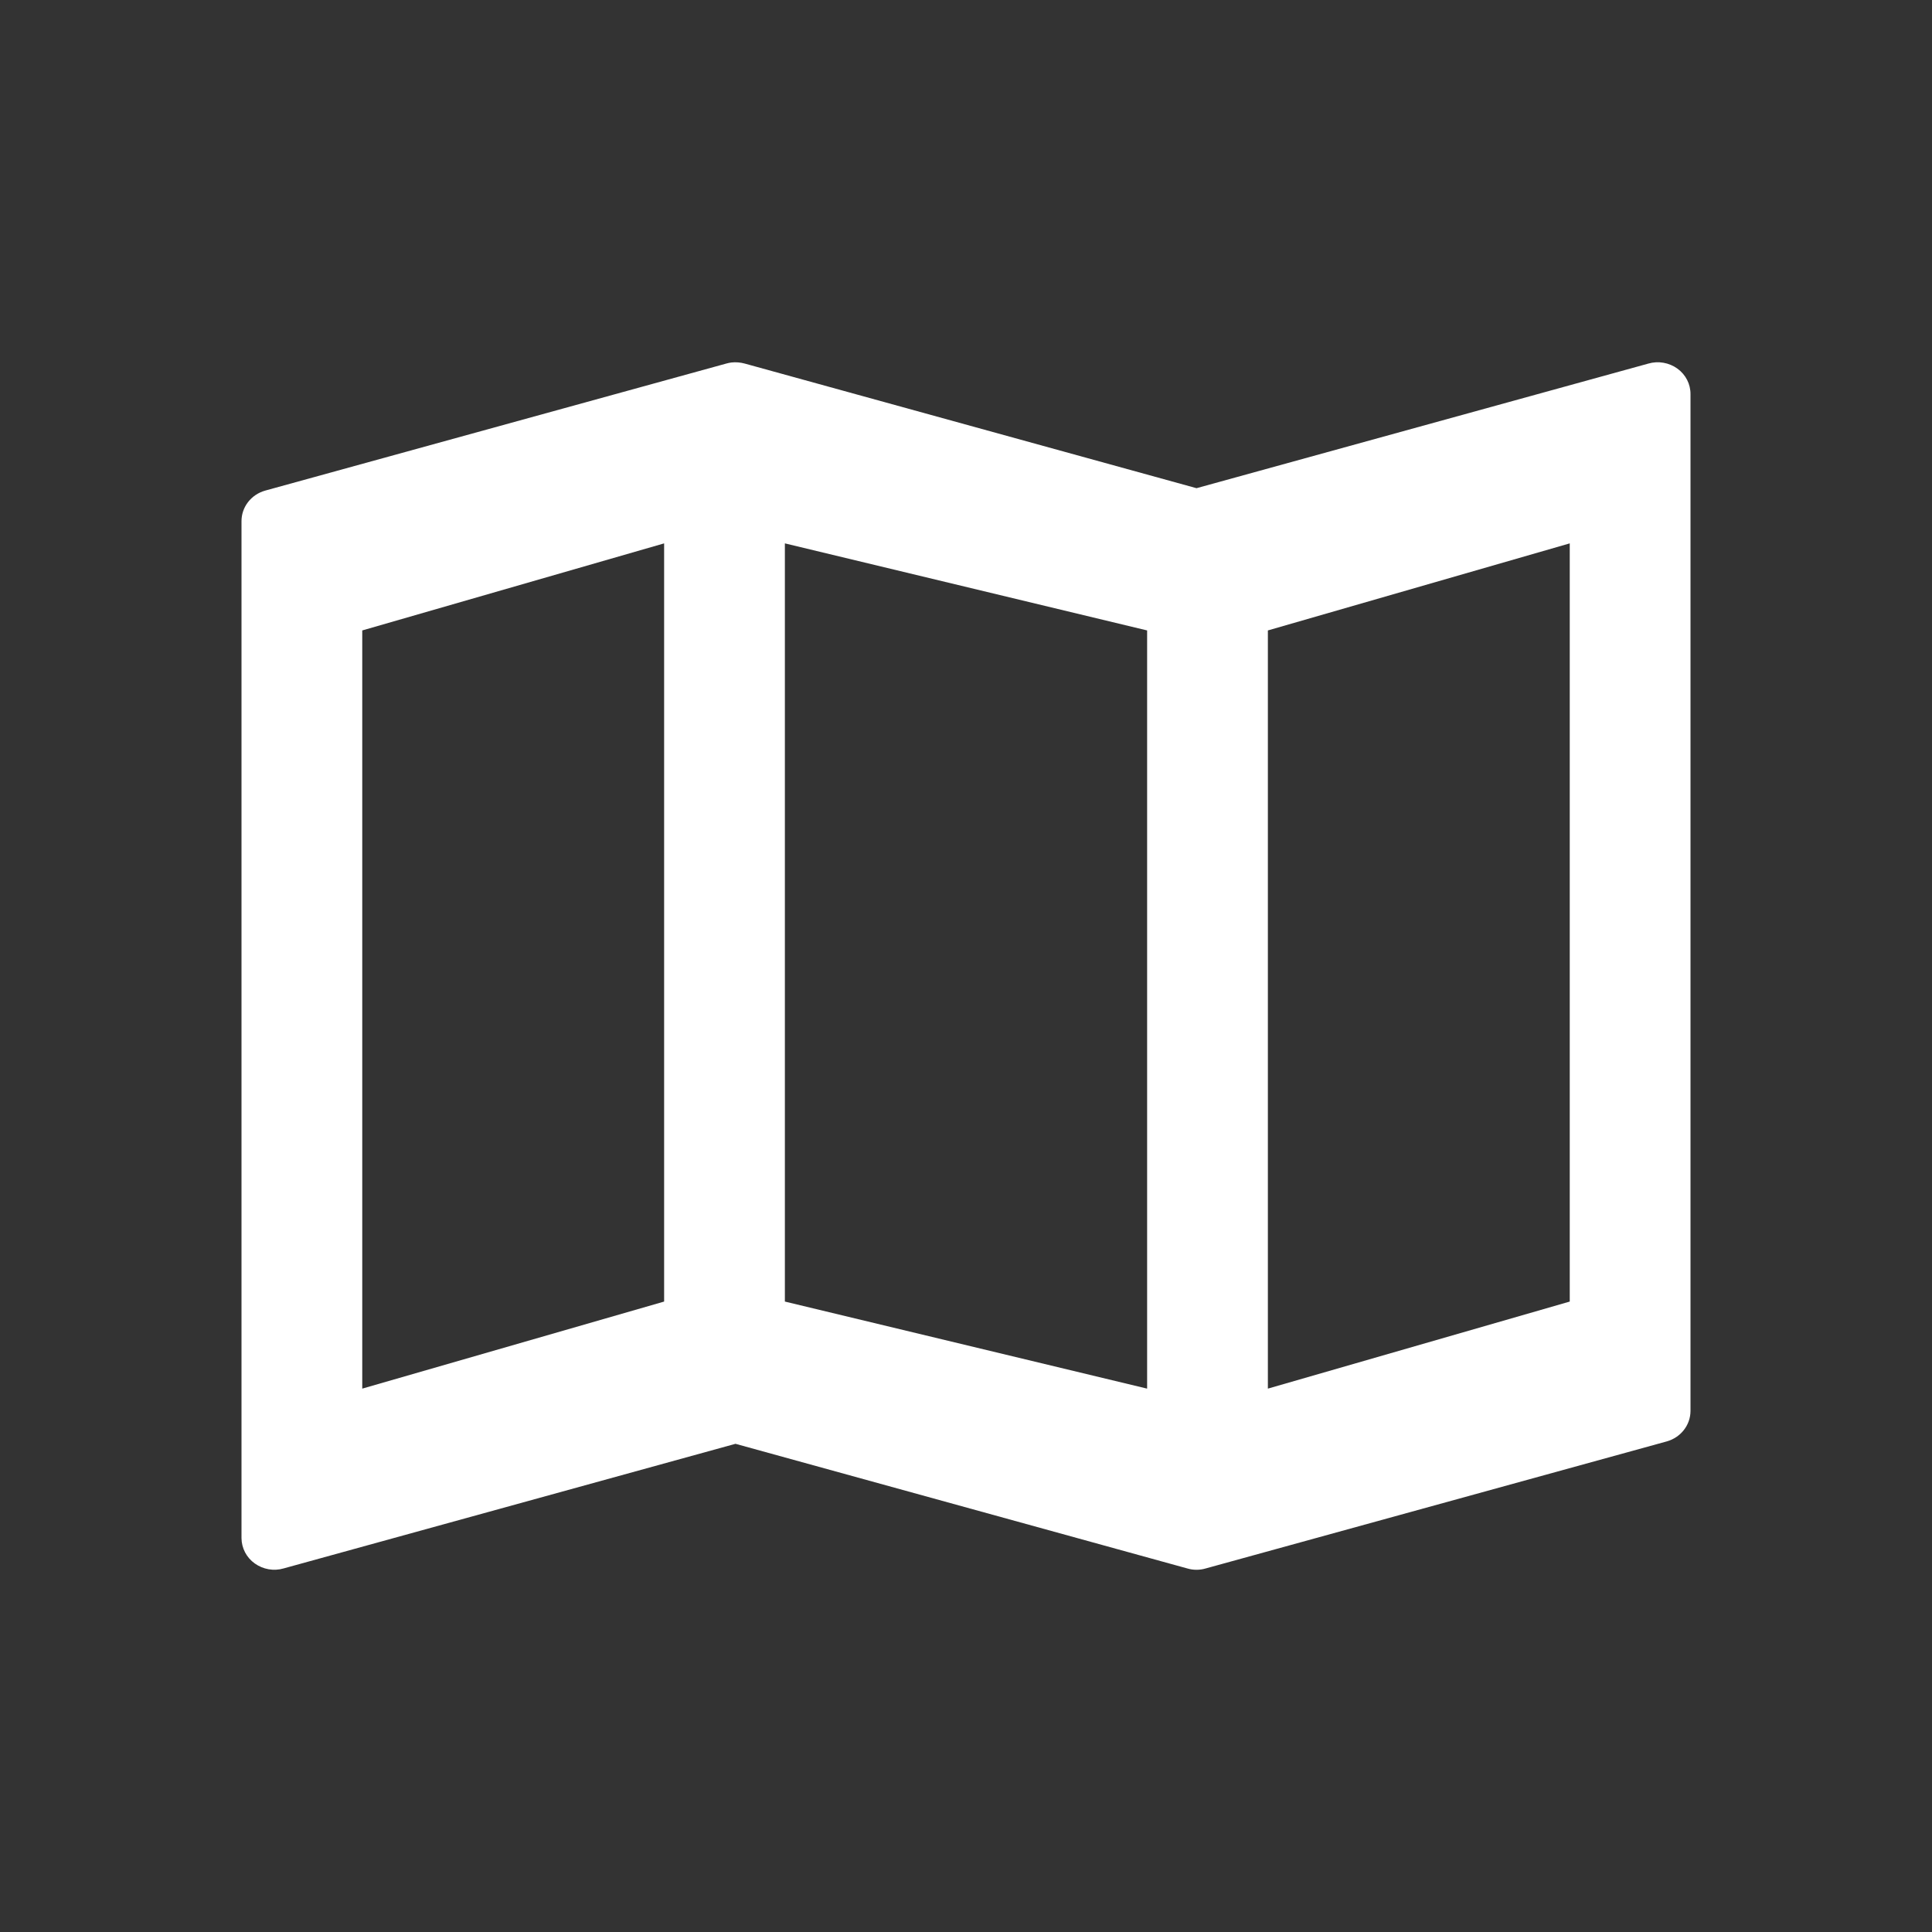 <?xml version="1.0" encoding="UTF-8"?>
<svg width="16px" height="16px" viewBox="0 0 16 16" version="1.1" xmlns="http://www.w3.org/2000/svg" xmlns:xlink="http://www.w3.org/1999/xlink">
    <rect x="0" y="0" width="16" height="16" fill="#333333" stroke="none"/>
    <title>ico-map</title>
    <defs>
        <path d="M6.057,3.002 C6.042,3.004 6.028,3.007 6.014,3.011 L2.196,4.063 C2.079,4.096 1.999,4.2 2,4.318 L2,12.739 C2.001,12.821 2.041,12.899 2.11,12.948 C2.179,12.997 2.267,13.013 2.349,12.989 L6.091,11.957 L9.832,12.989 C9.882,13.004 9.936,13.004 9.986,12.989 L13.804,11.937 C13.92,11.904 13.999,11.802 14,11.686 L14,3.266 C14.001,3.182 13.961,3.103 13.892,3.053 C13.823,3.003 13.733,2.987 13.651,3.011 L9.909,4.043 L6.168,3.011 C6.132,3.001 6.094,2.998 6.057,3.002 L6.057,3.002 Z M5.5,4.5 L5.5,10.779 L3,11.5 L3,5.221 L5.5,4.5 L5.5,4.5 Z M6.5,4.5 L9.5,5.221 L9.5,11.5 L6.5,10.779 L6.5,4.5 L6.5,4.5 Z M13,4.5 L13,10.779 L10.5,11.5 L10.5,5.221 L13,4.5 L13,4.5 Z" id="path-1"></path>
    </defs>
    <g id="Icons" stroke="none" stroke-width="1" fill="none" fill-rule="evenodd">
        <g id="Light" transform="translate(-50, -451)">
            <g id="ico-map" transform="translate(50, 451)">
                <rect id="background-copy-2" fill-opacity="0" fill="#000000" fill-rule="nonzero" transform="translate(8, 8) rotate(90) translate(-8, -8) " x="0" y="0" width="16" height="16"></rect>
                <mask id="mask-2" fill="white">
                    <use xlink:href="#path-1"></use>
                </mask>
                <use id="Shape" fill="#FFFFFF" fill-rule="nonzero" xlink:href="#path-1"></use>
            </g>
        </g>
    </g>
</svg>